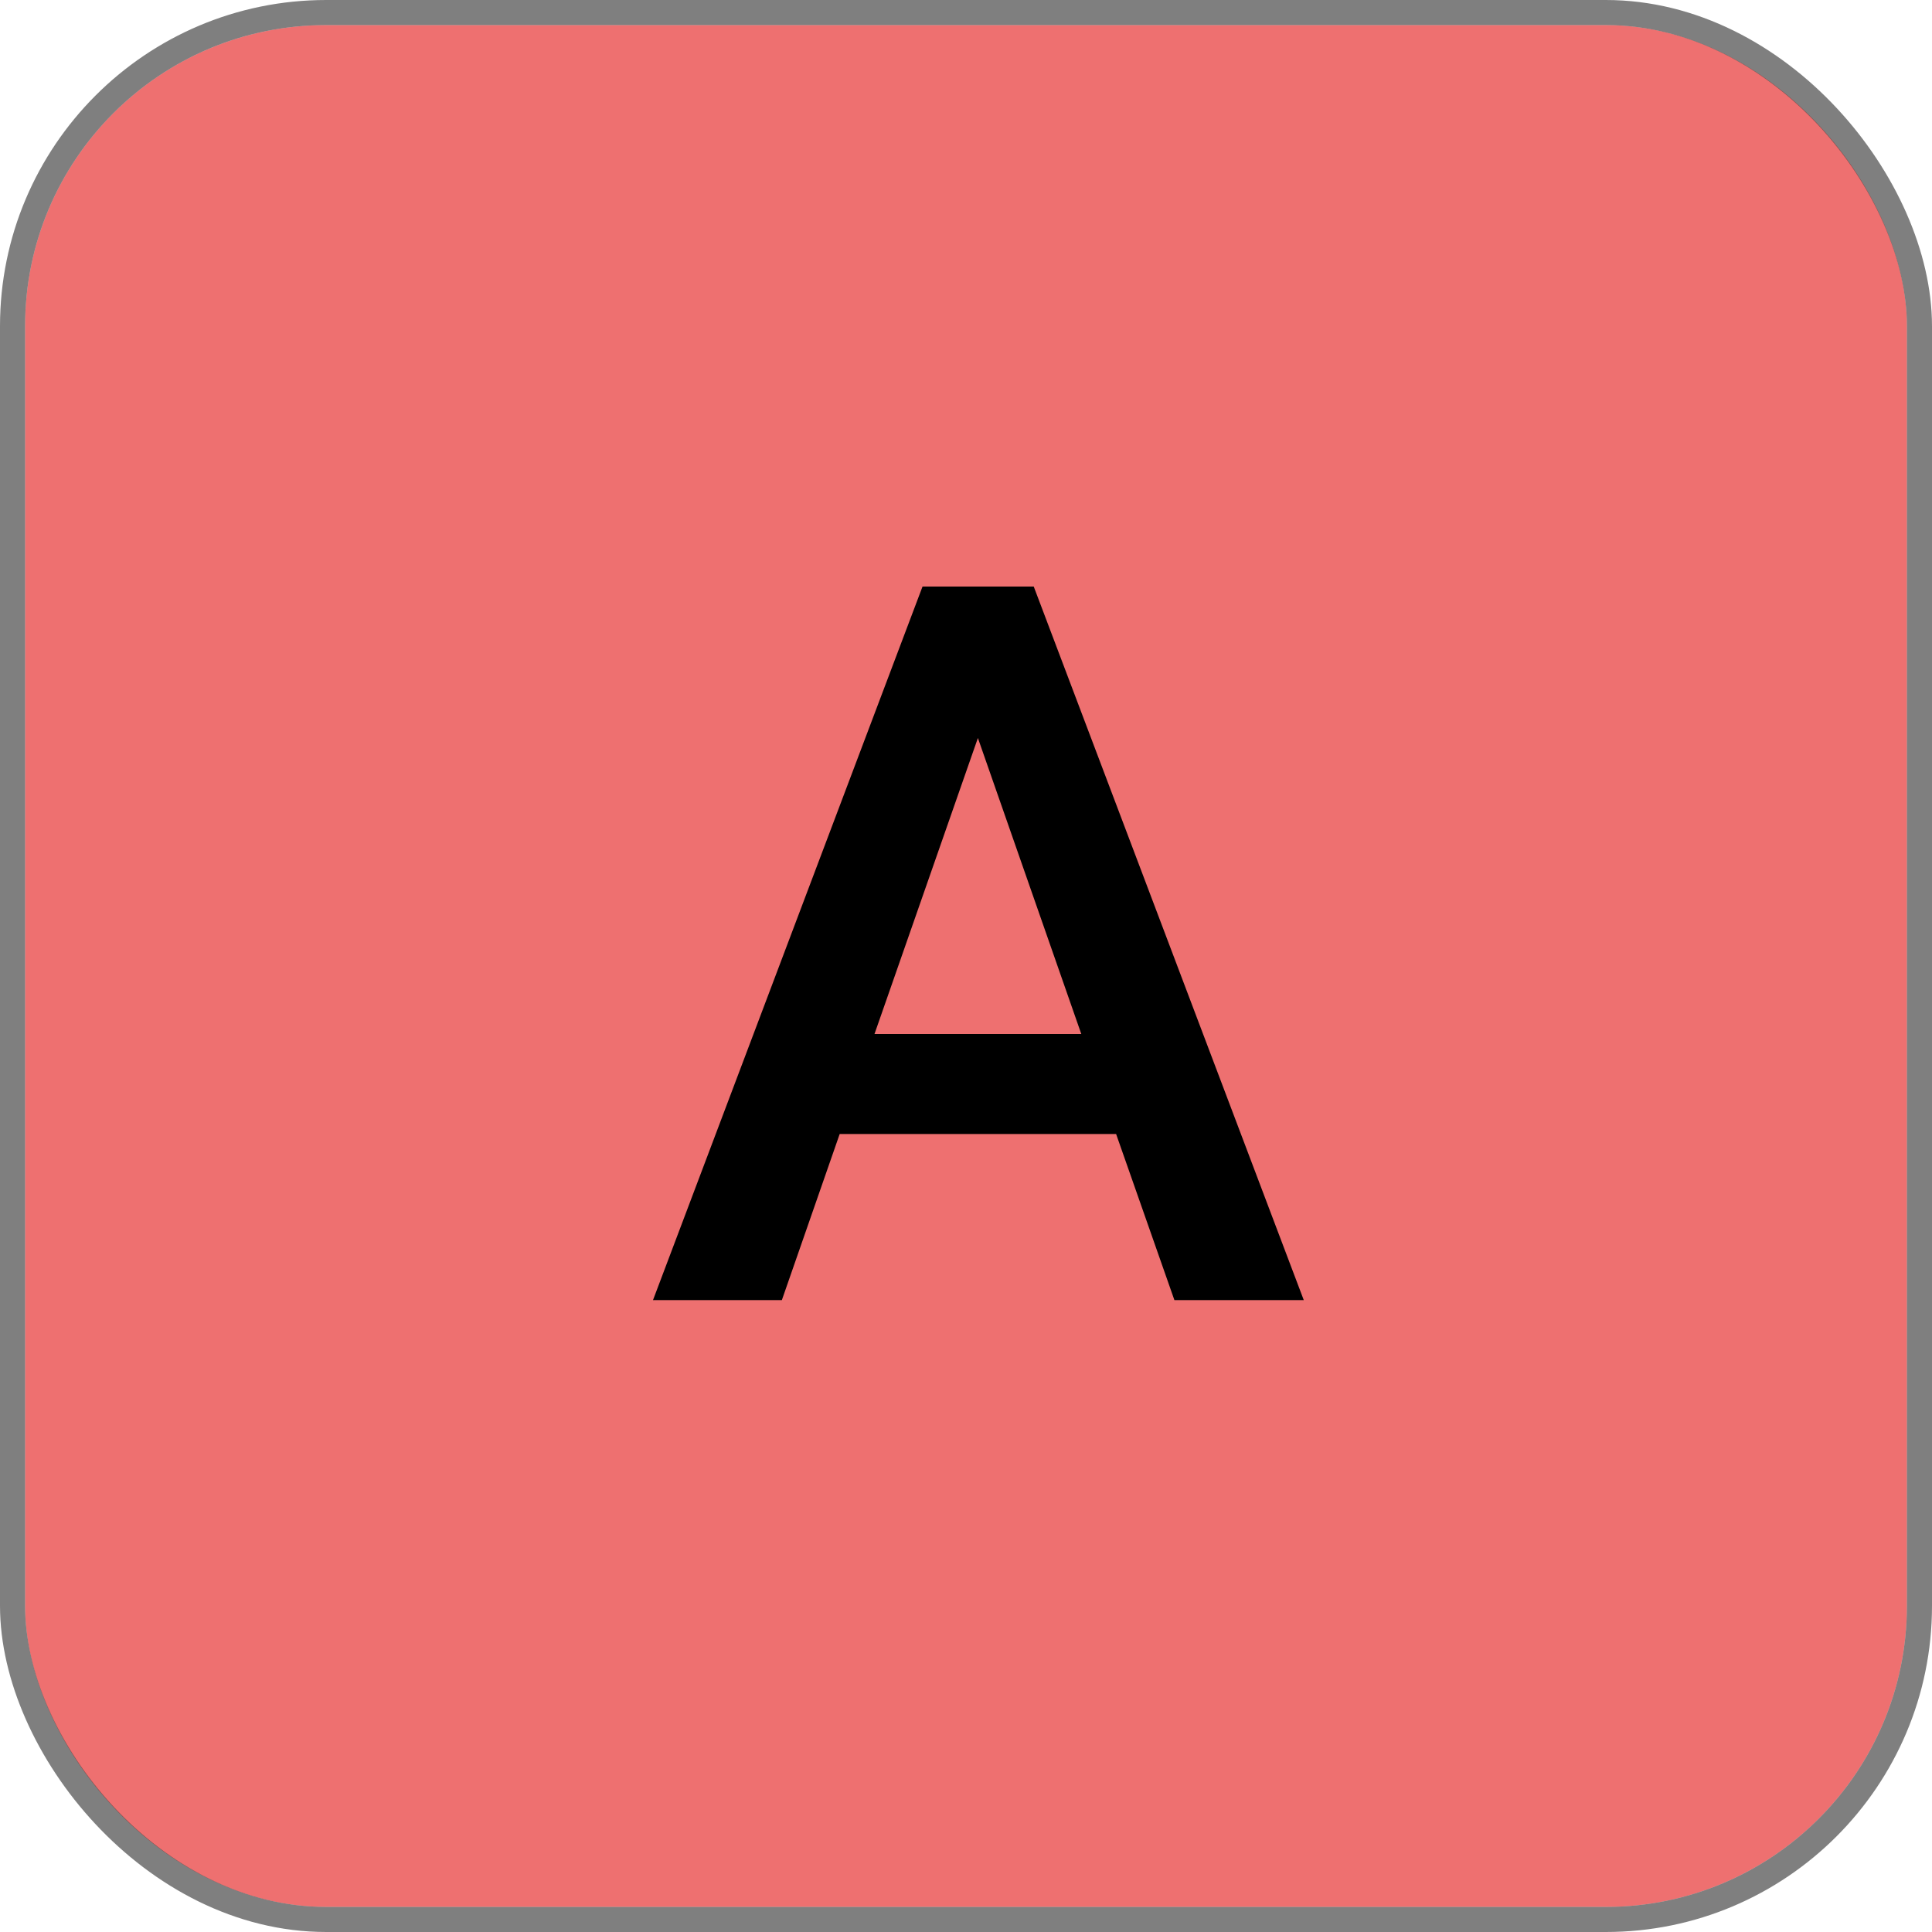 <svg width="77" height="77" viewBox="0 0 77 77" fill="none" xmlns="http://www.w3.org/2000/svg">
<rect x="1" y="1" width="75" height="75" rx="12" fill="#EE7070"/>
<rect x="0.5" y="0.5" width="76" height="76" rx="12.5" stroke="black" stroke-opacity="0.5"/>
<path d="M44.482 45.195H33.466L31.161 51.816H26.025L36.767 23.378H41.2L51.962 51.816H46.806L44.482 45.195ZM34.853 41.21H43.095L38.974 29.413L34.853 41.21Z" fill="black"/>
</svg>
